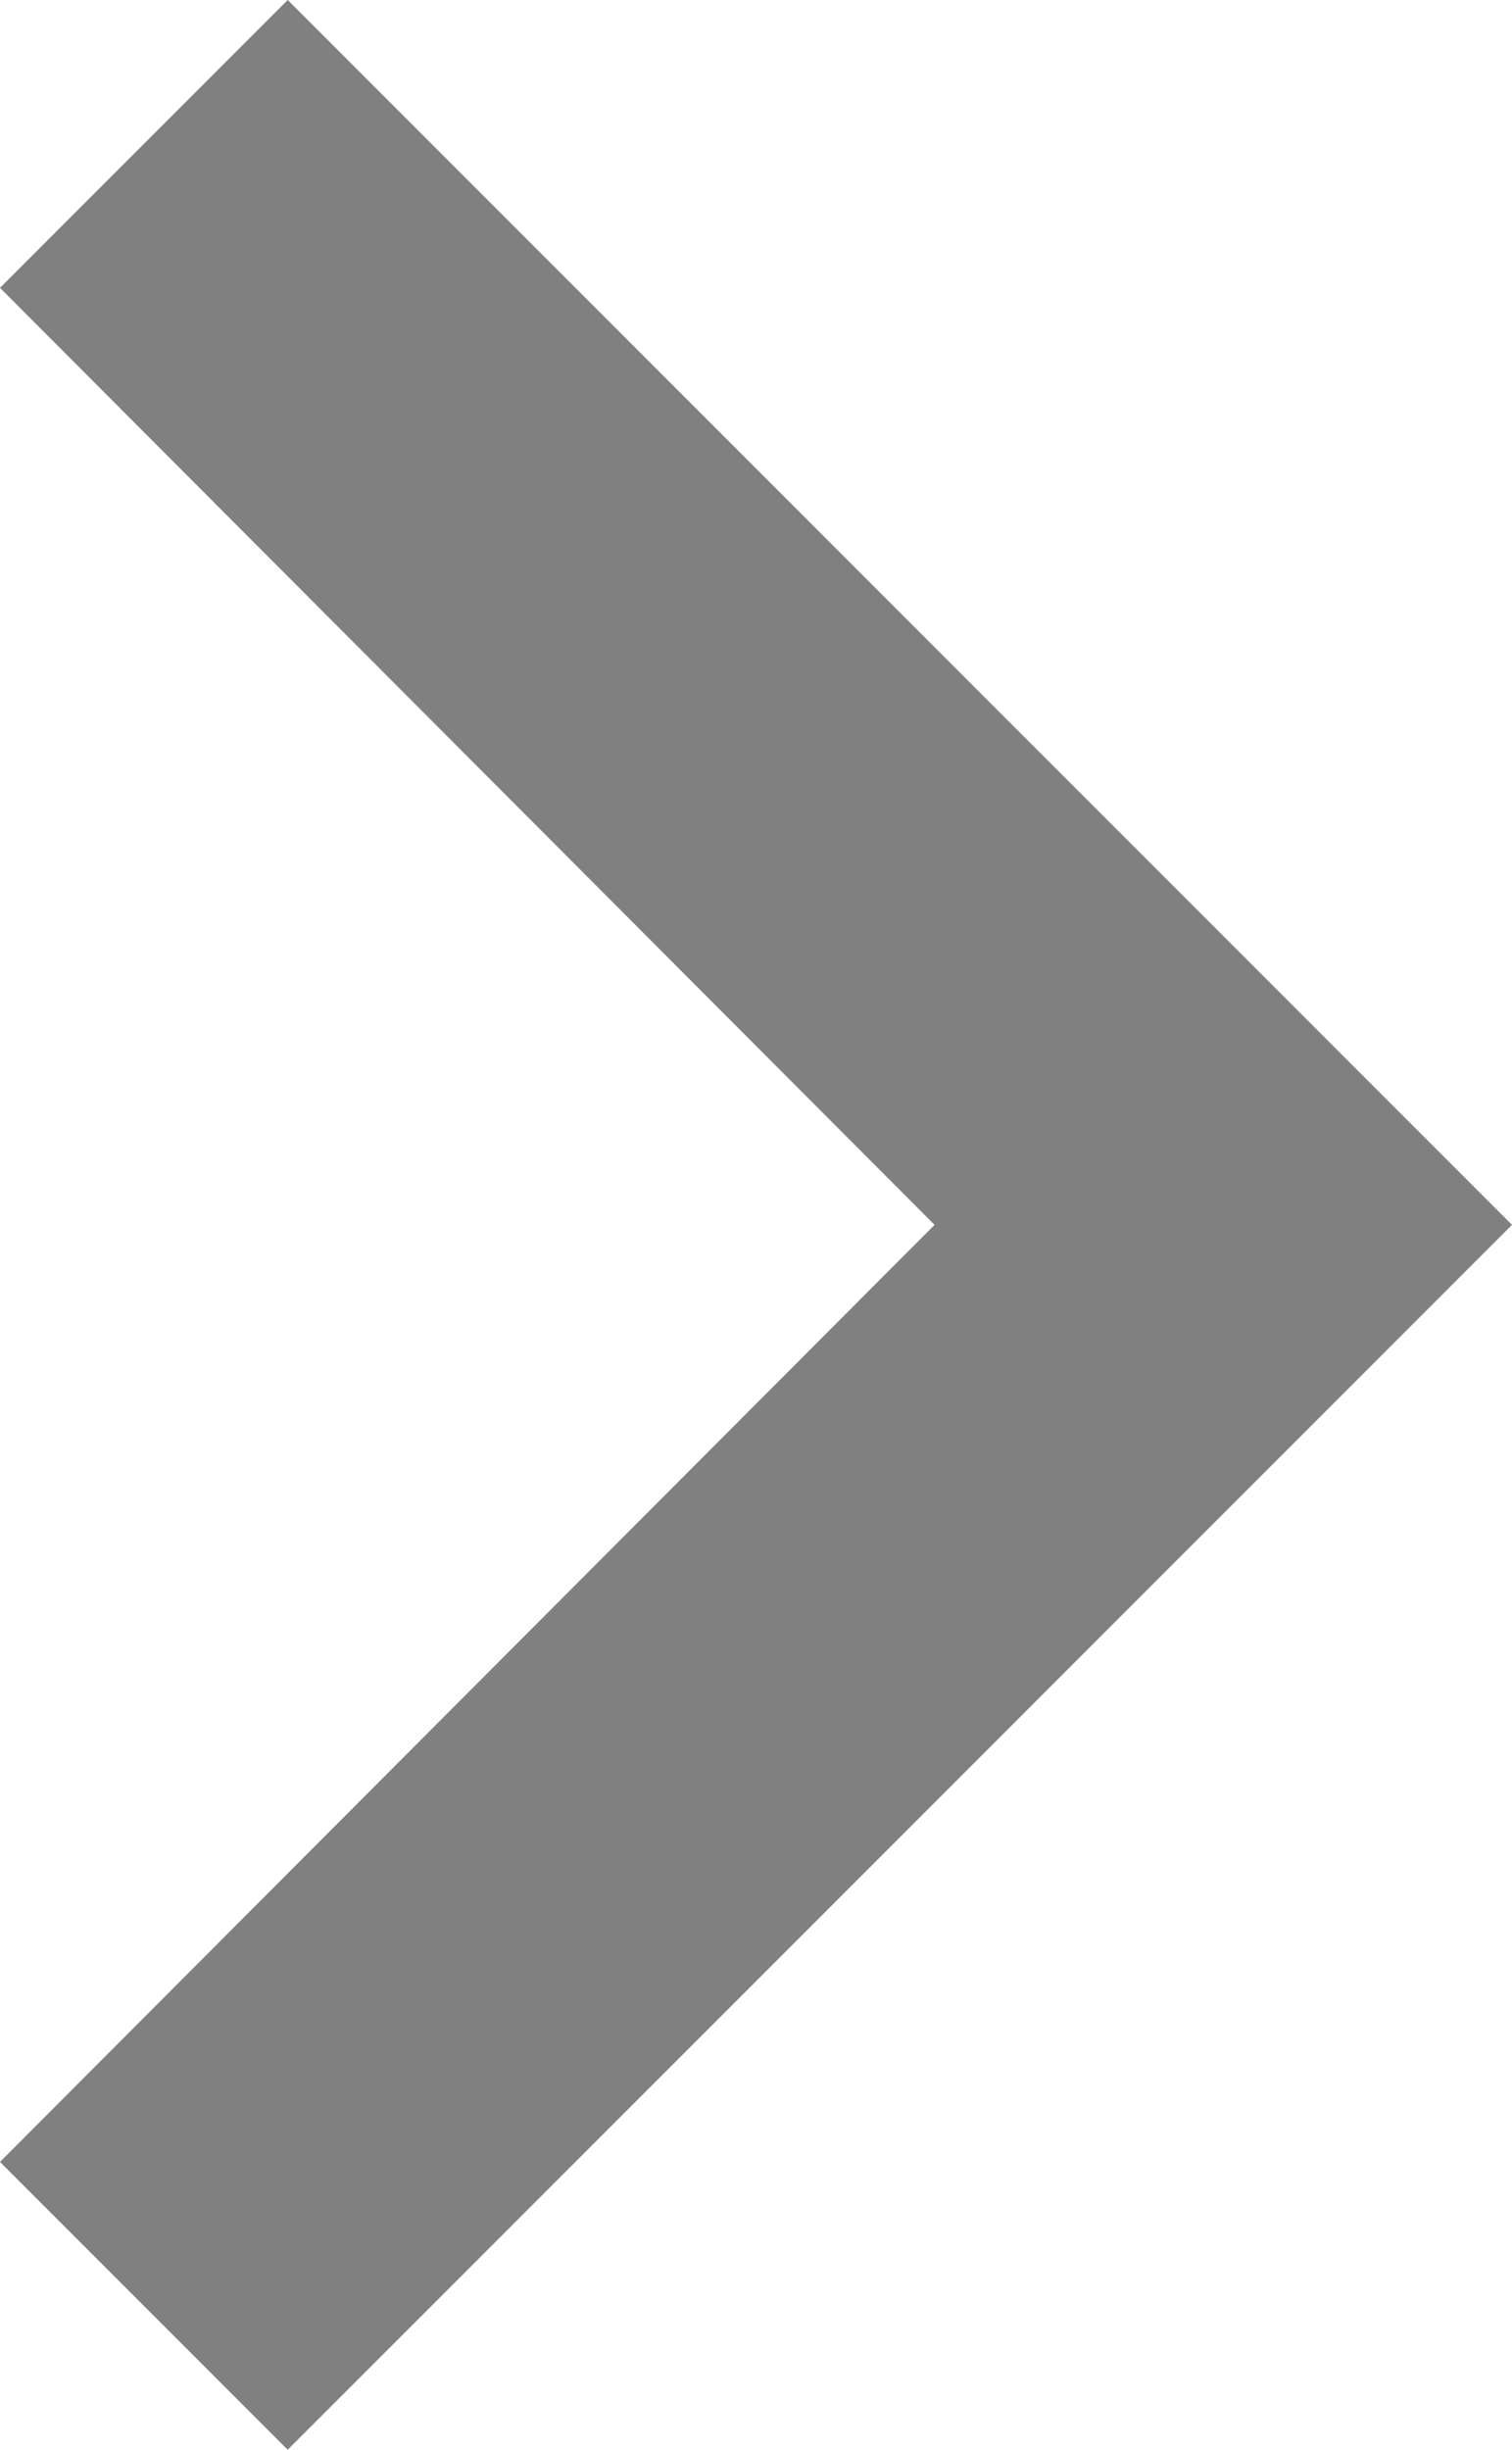 <svg xmlns="http://www.w3.org/2000/svg" width="42.5" height="68.826" viewBox="0 0 42.5 68.826"><defs><style>.a{fill:gray;}</style></defs><path class="a" d="M20.972,9l-8.087,8.087L39.154,43.413,12.885,69.739l8.087,8.087L55.385,43.413Z" transform="translate(-12.885 -9)"/></svg>